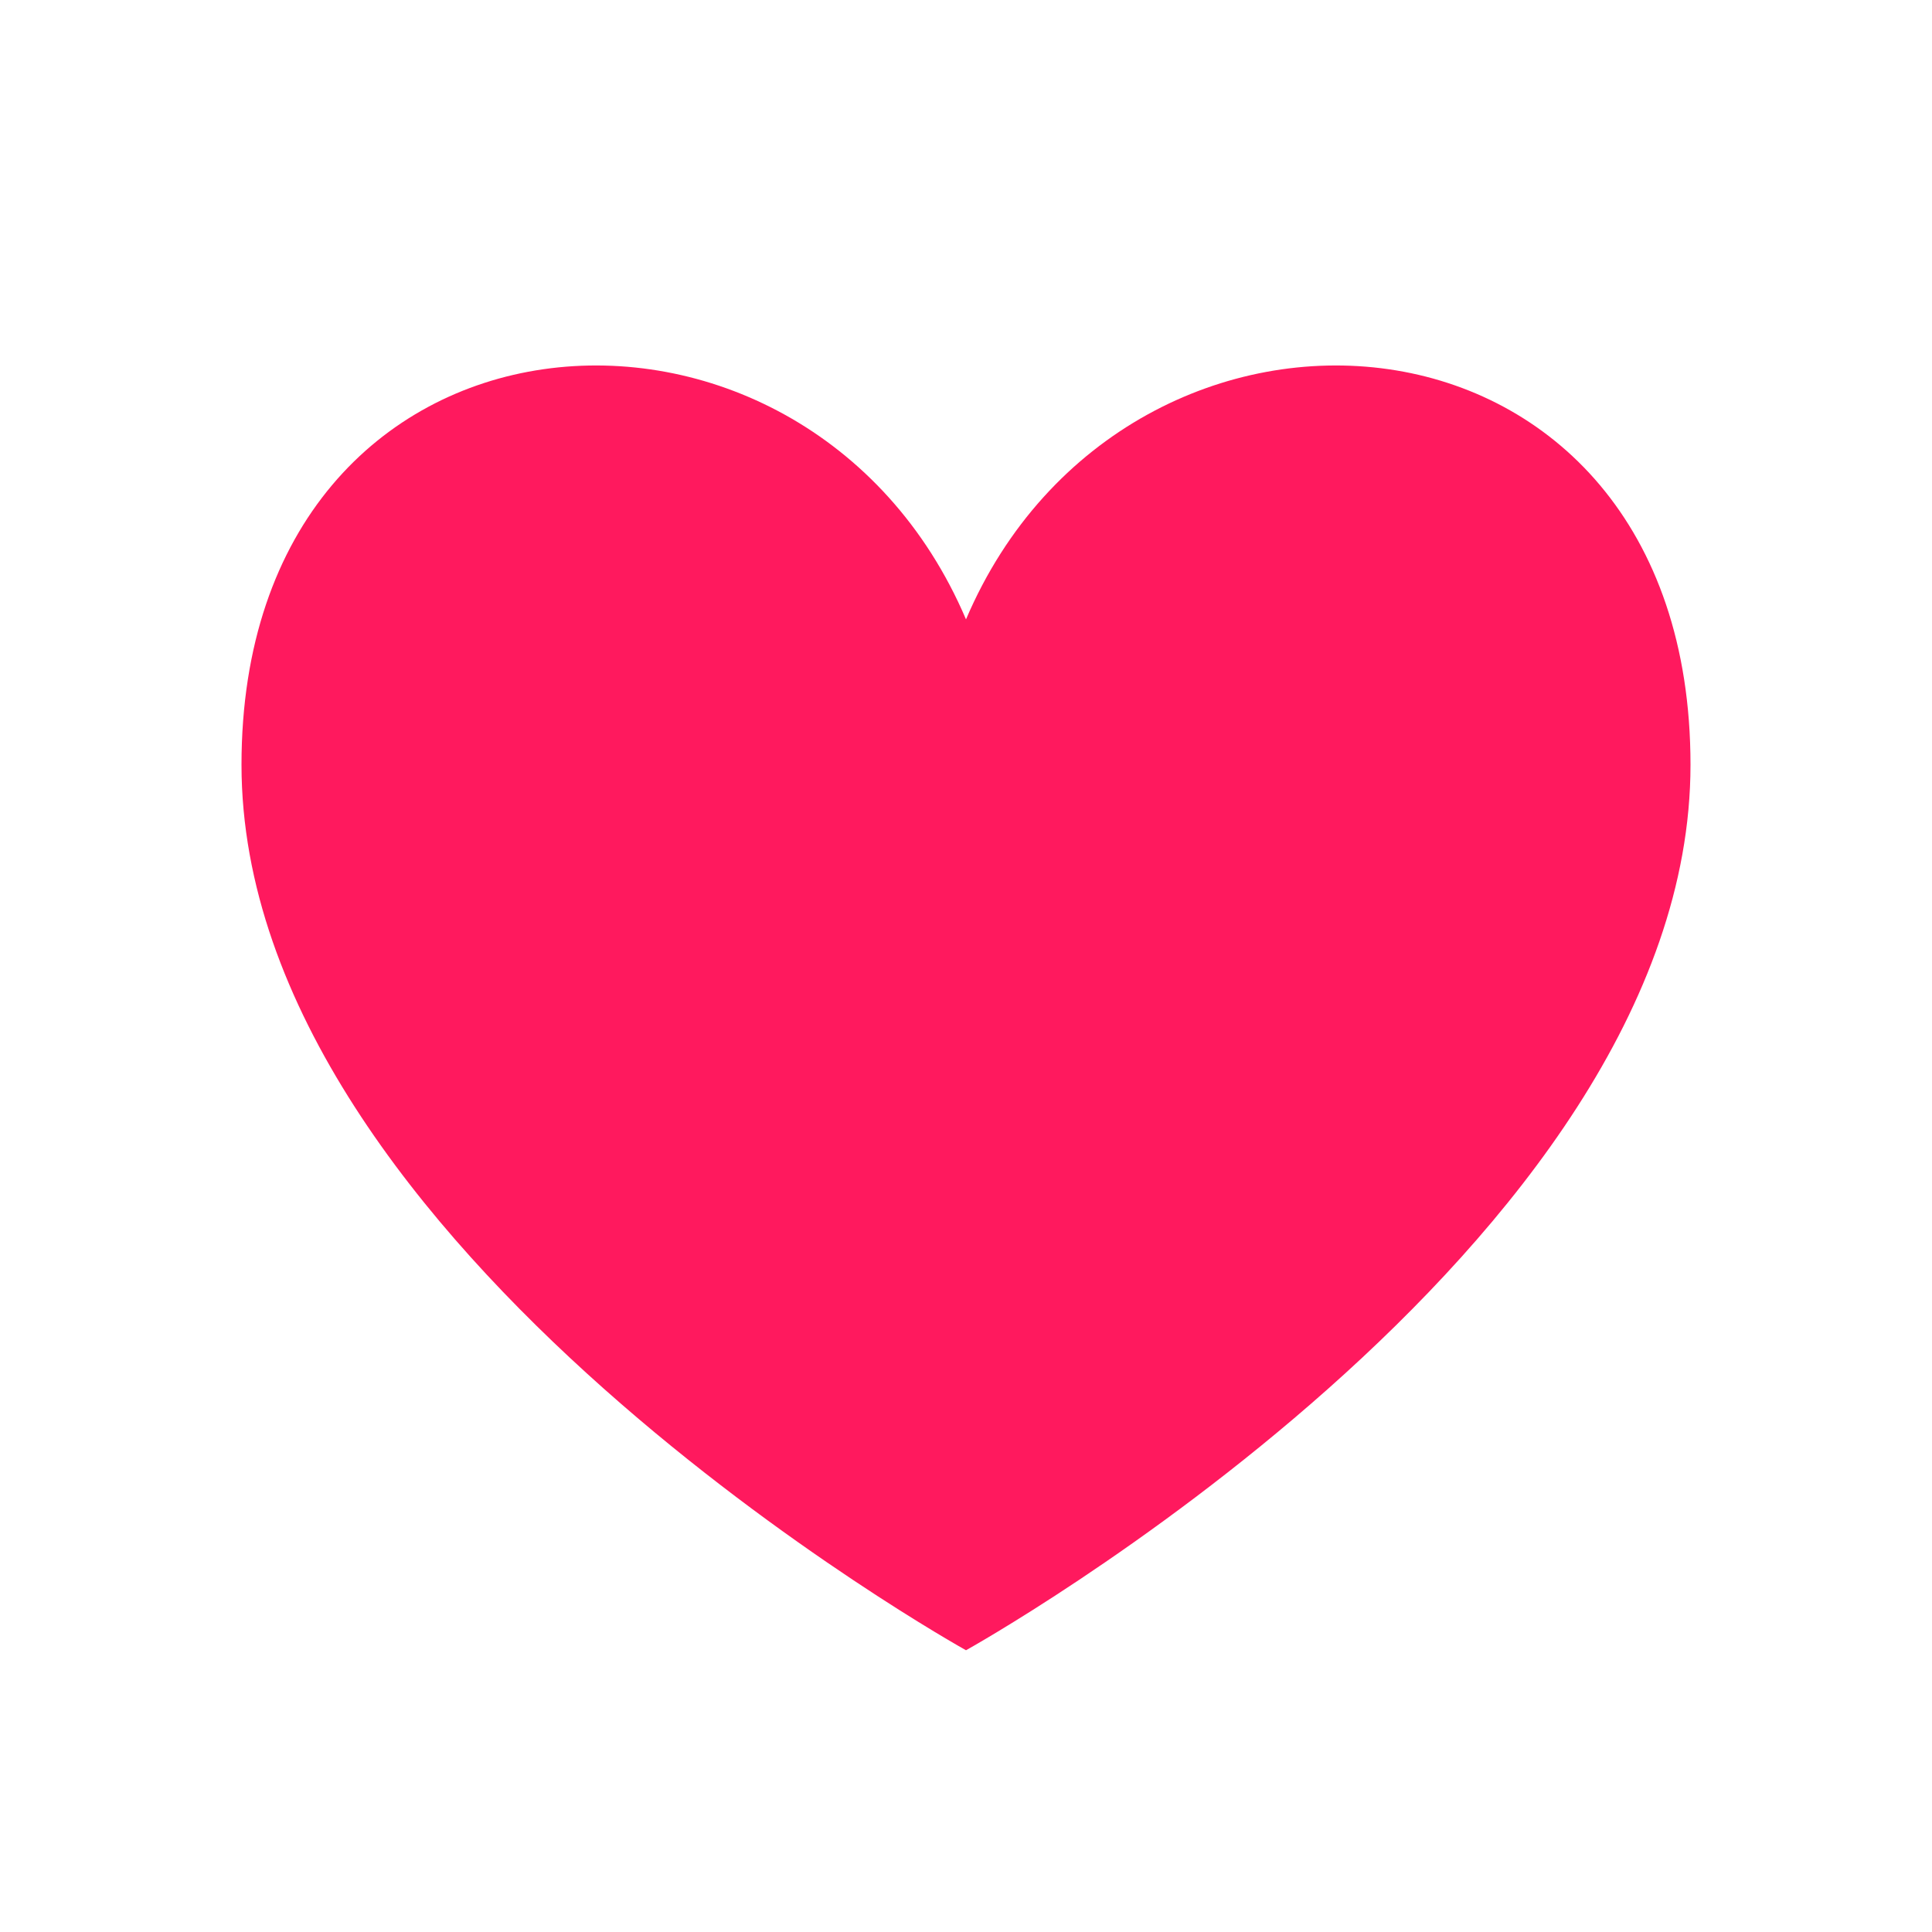 <svg width="24" height="24" viewBox="0 0 24 24" fill="none" xmlns="http://www.w3.org/2000/svg">
<path d="M12 7.694C10 3 3 3.5 3 9.5C3 15.5 12 20.5 12 20.5C12 20.5 21 15.5 21 9.5C21 3.5 14 3 12 7.694Z" fill="#FF195E"/>
</svg>
